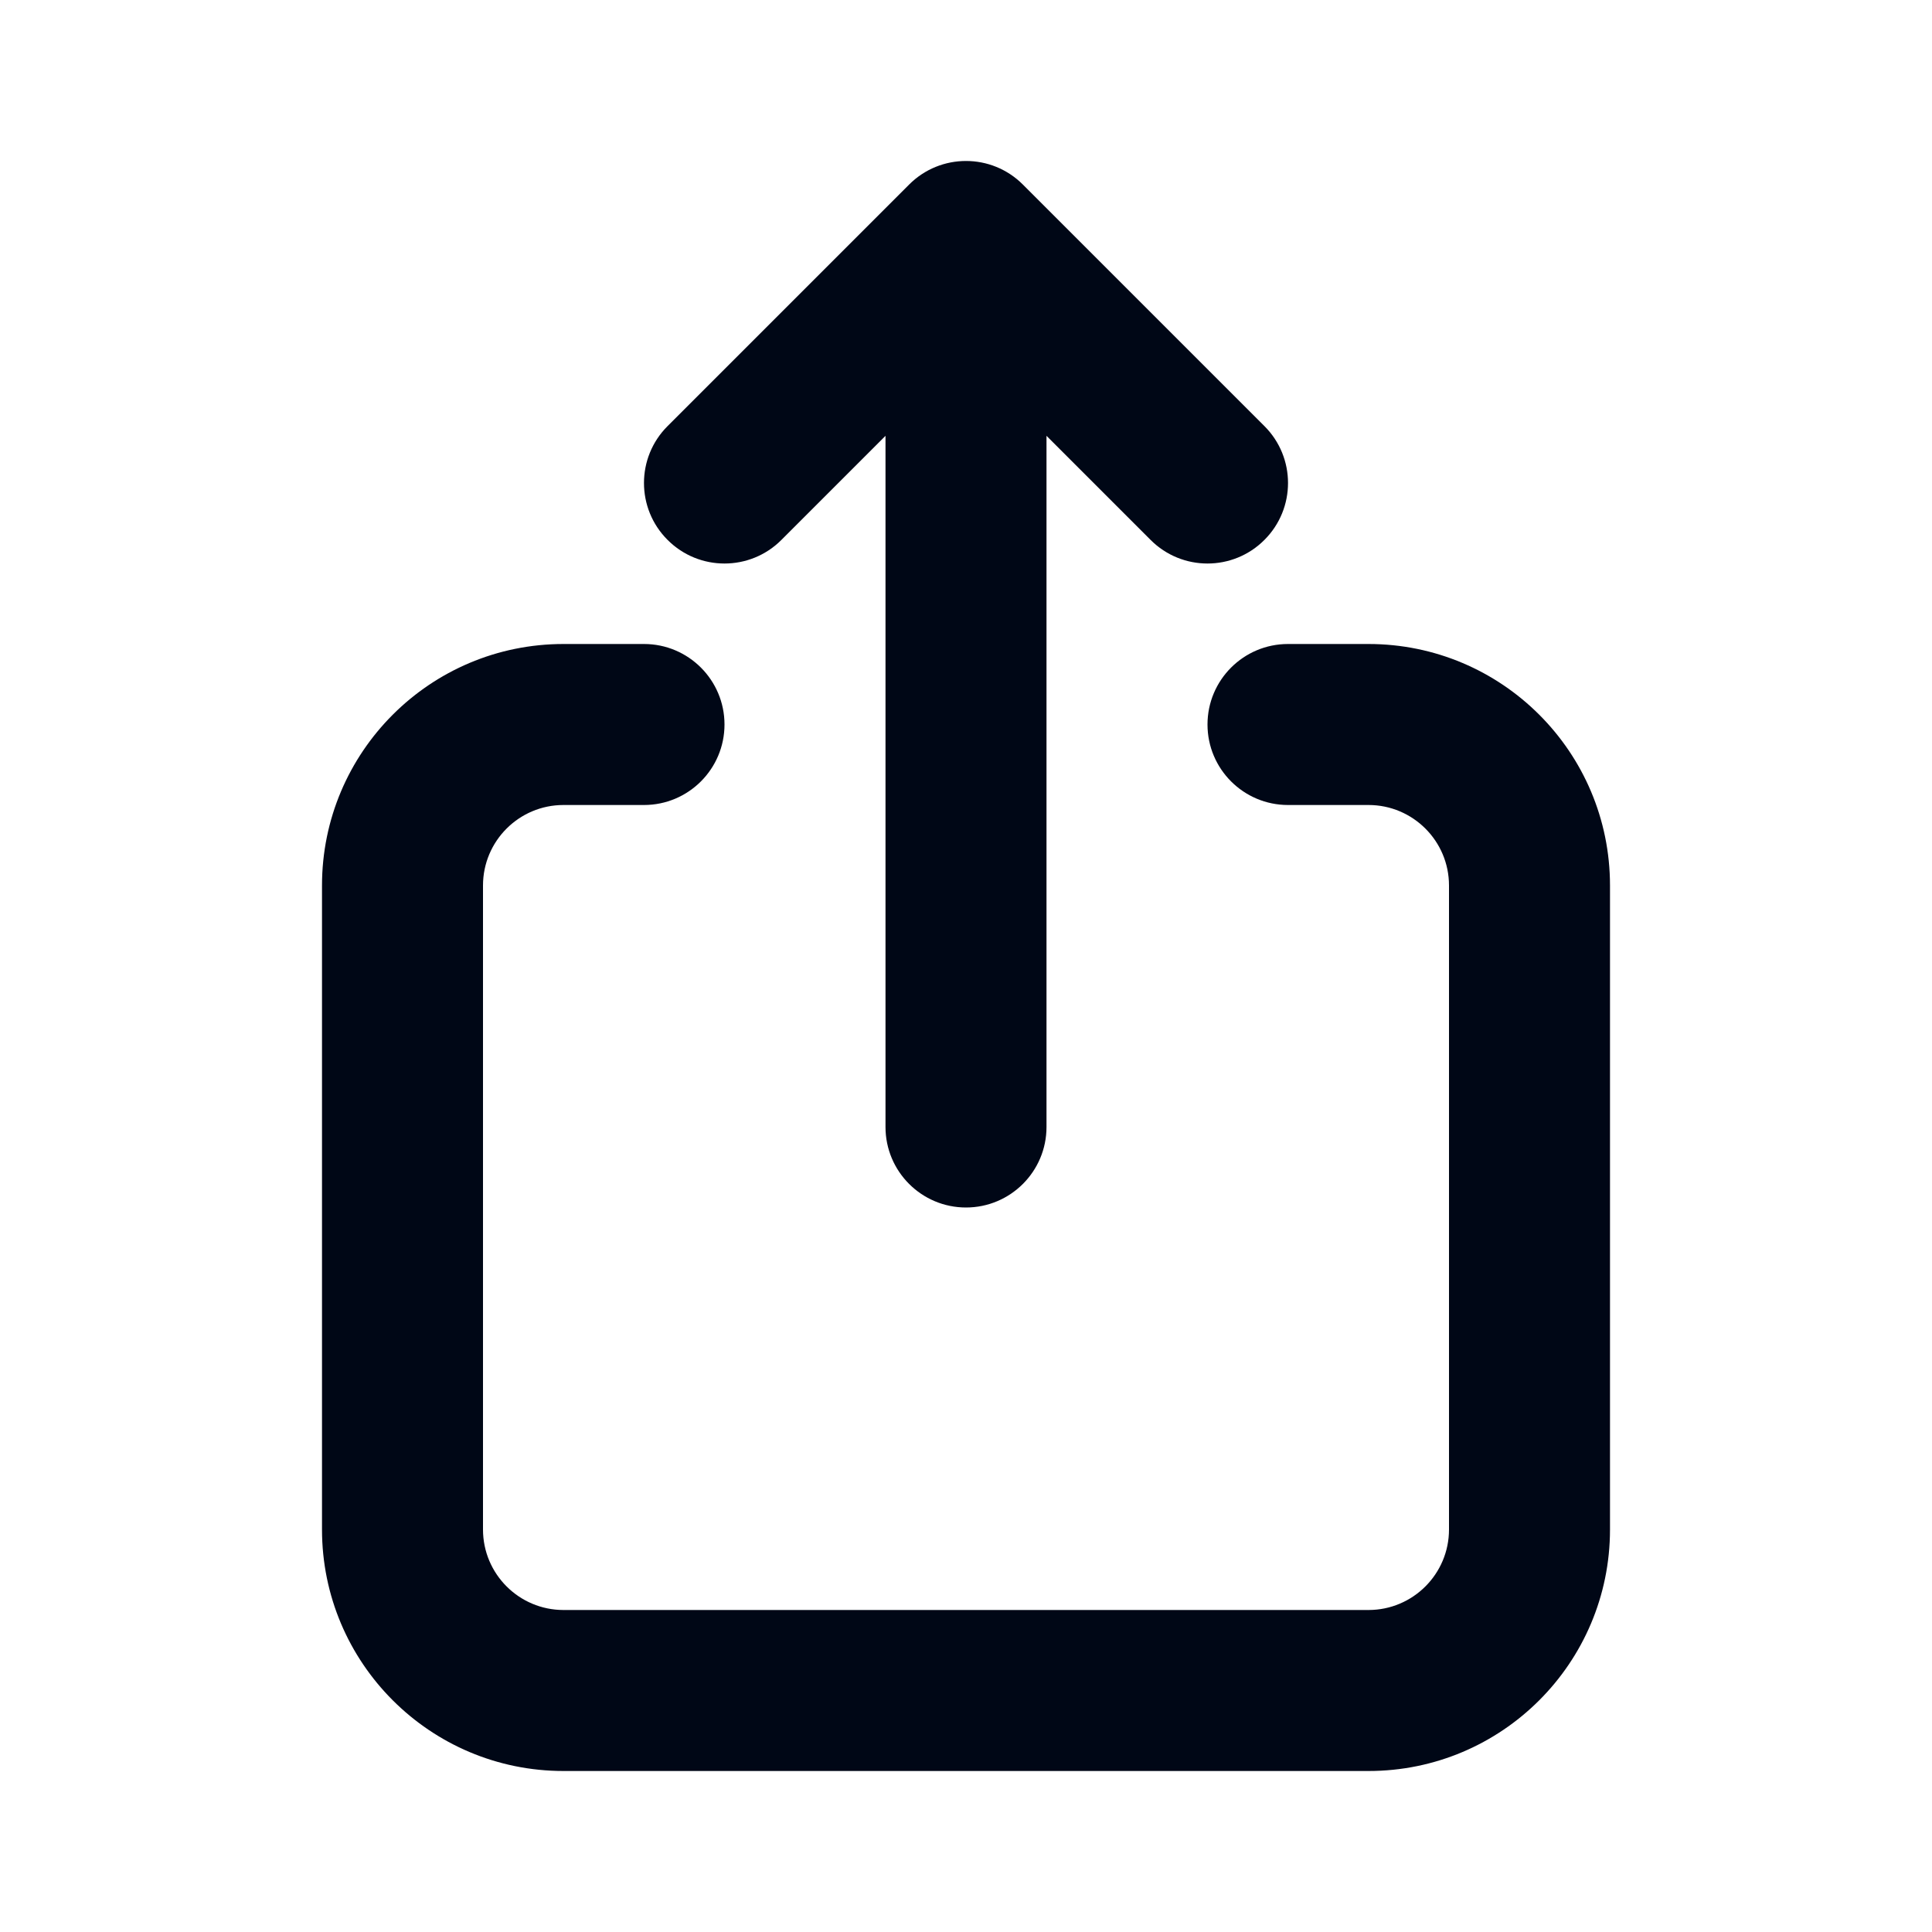 <svg width="24" height="24" viewBox="0 0 24 24" fill="none" xmlns="http://www.w3.org/2000/svg">
<path fill-rule="evenodd" clip-rule="evenodd" d="M8.293 5.293C7.902 5.683 7.902 6.317 8.293 6.707C8.683 7.098 9.317 7.098 9.707 6.707L11 5.414V14C11 14.552 11.448 15 12 15C12.552 15 13 14.552 13 14V5.414L14.293 6.707C14.683 7.098 15.317 7.098 15.707 6.707C16.098 6.317 16.098 5.683 15.707 5.293L12.707 2.293C12.317 1.902 11.683 1.902 11.293 2.293L8.293 5.293ZM7 22C5.343 22 4 20.657 4 19V11C4 9.343 5.343 8 7 8H8C8.552 8 9 8.448 9 9C9 9.552 8.552 10 8 10H7C6.448 10 6 10.448 6 11V19C6 19.552 6.448 20 7 20H17C17.552 20 18 19.552 18 19V11C18 10.448 17.552 10 17 10H16C15.448 10 15 9.552 15 9C15 8.448 15.448 8 16 8H17C18.657 8 20 9.343 20 11V19C20 20.657 18.657 22 17 22H7Z" fill="#000716"/>
</svg>
